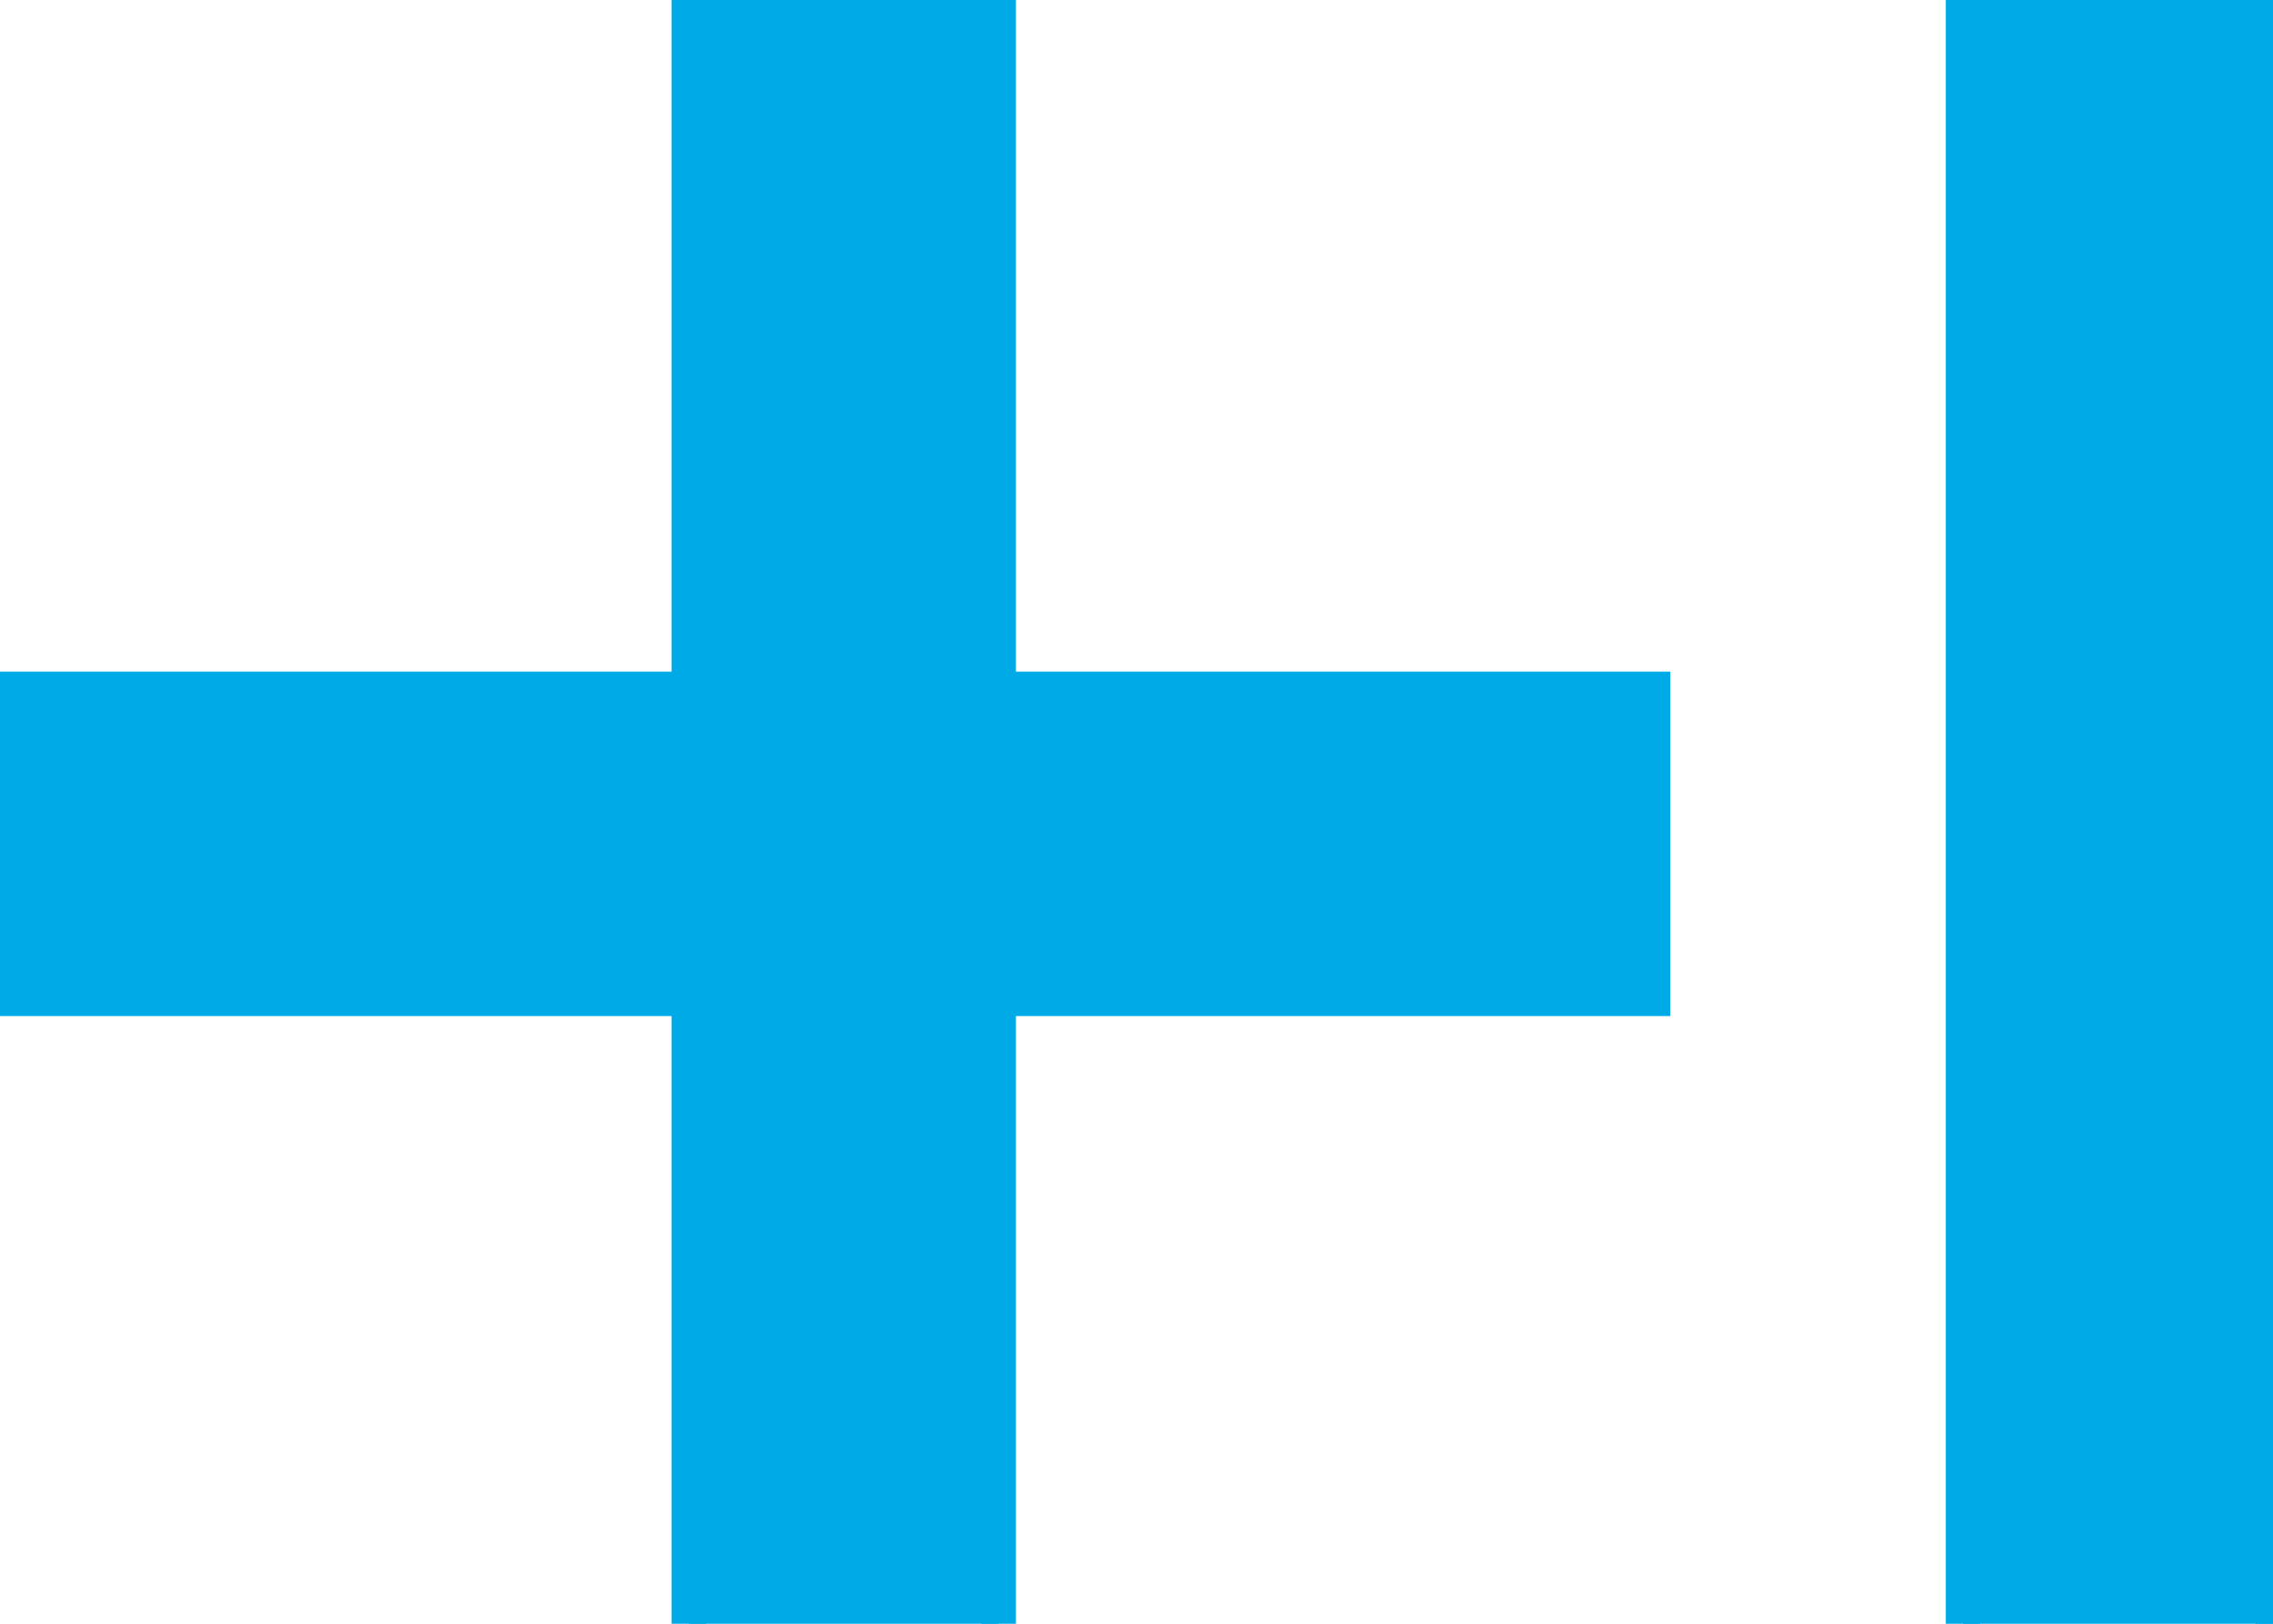 <svg width="56" height="40" viewBox="0 0 56 40" fill="none" xmlns="http://www.w3.org/2000/svg">
<g clip-path="url(#clip0_461_6711)">
<rect x="16.969" width="7.636" height="40.727" fill="#00AAE6" stroke="#00AAE6" stroke-width="0.848"/>
<rect x="48.363" width="7.636" height="40.727" fill="#00AAE6" stroke="#00AAE6" stroke-width="0.848"/>
<rect y="16.97" width="40.727" height="7.636" fill="#00AAE6" stroke="#00AAE6" stroke-width="0.848"/>
</g>
<defs>
<clipPath id="clip0_461_6711">
<rect width="56" height="40" fill="white"/>
</clipPath>
</defs>
</svg>
